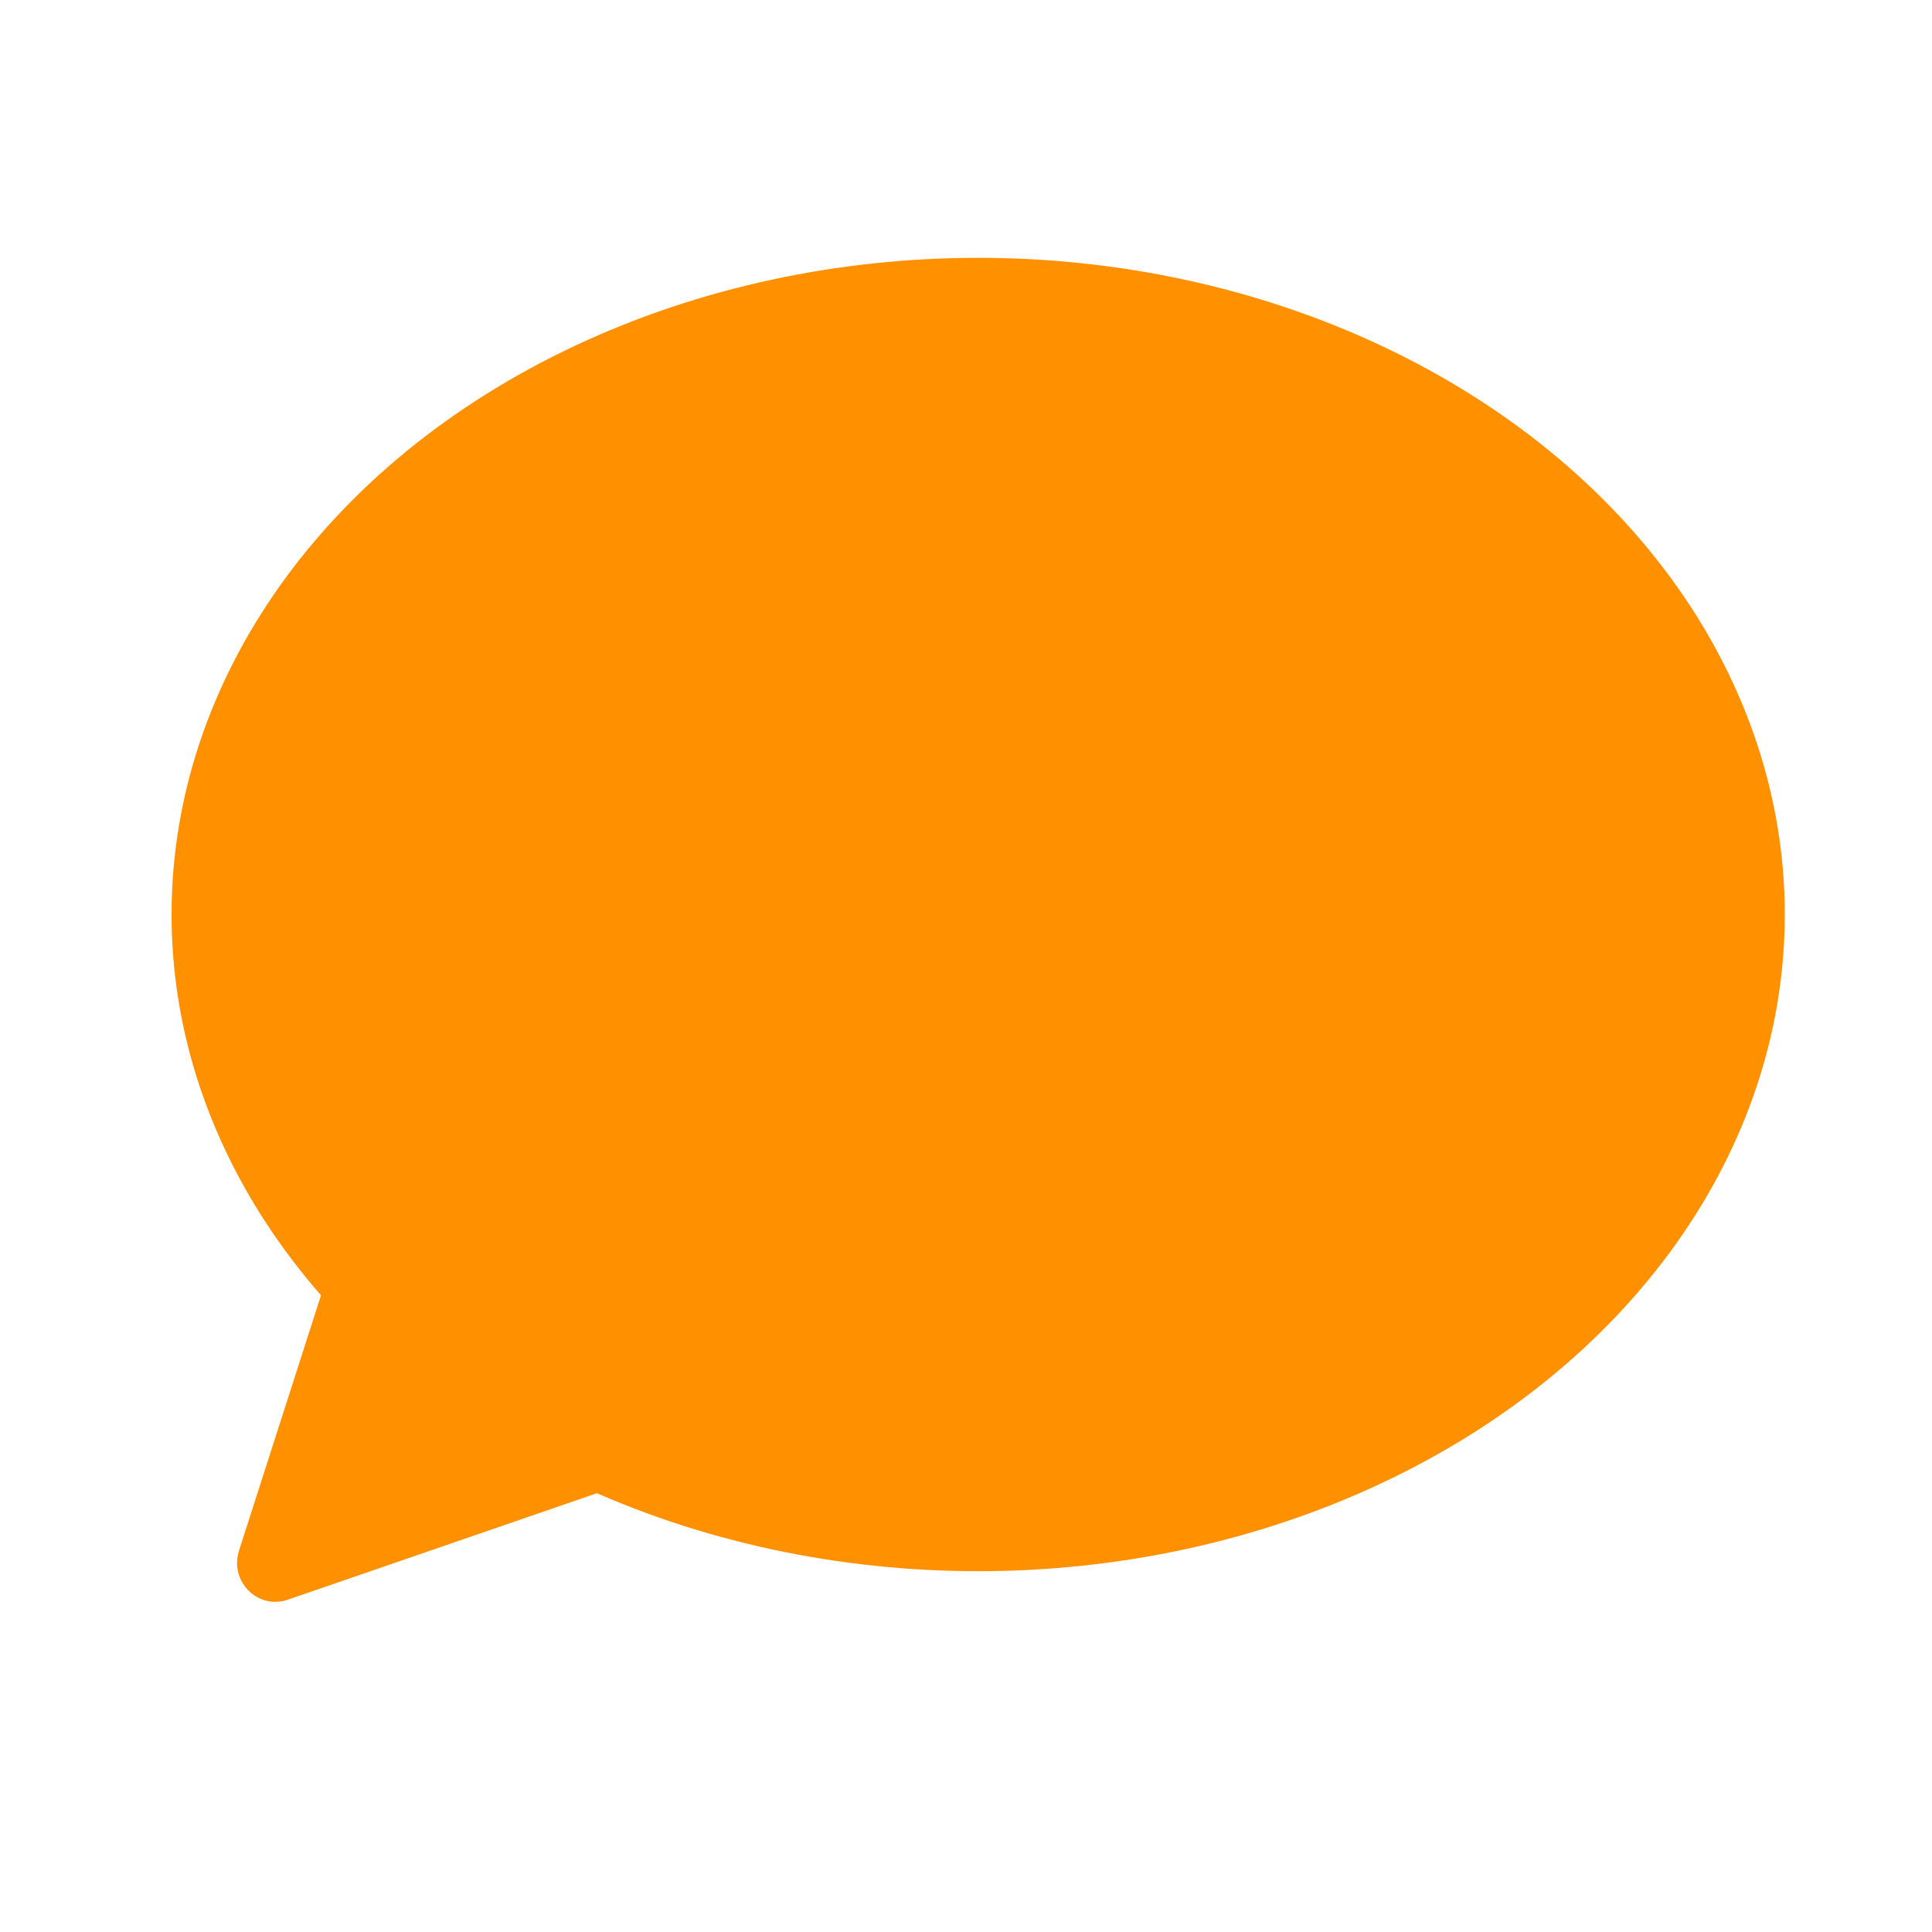 <svg width="20" height="20" viewBox="0 0 20 20" fill="none" xmlns="http://www.w3.org/2000/svg">
<ellipse cx="10.126" cy="9.467" rx="8.35" ry="6.798" fill="#FF9100"/>
<path d="M2.474 16.053C2.373 16.369 2.669 16.667 2.979 16.56L7.871 14.875C8.15 14.778 8.232 14.417 8.022 14.206L4.734 10.895C4.524 10.684 4.17 10.772 4.078 11.057L2.474 16.053Z" fill="#FF9100"/>
</svg>
